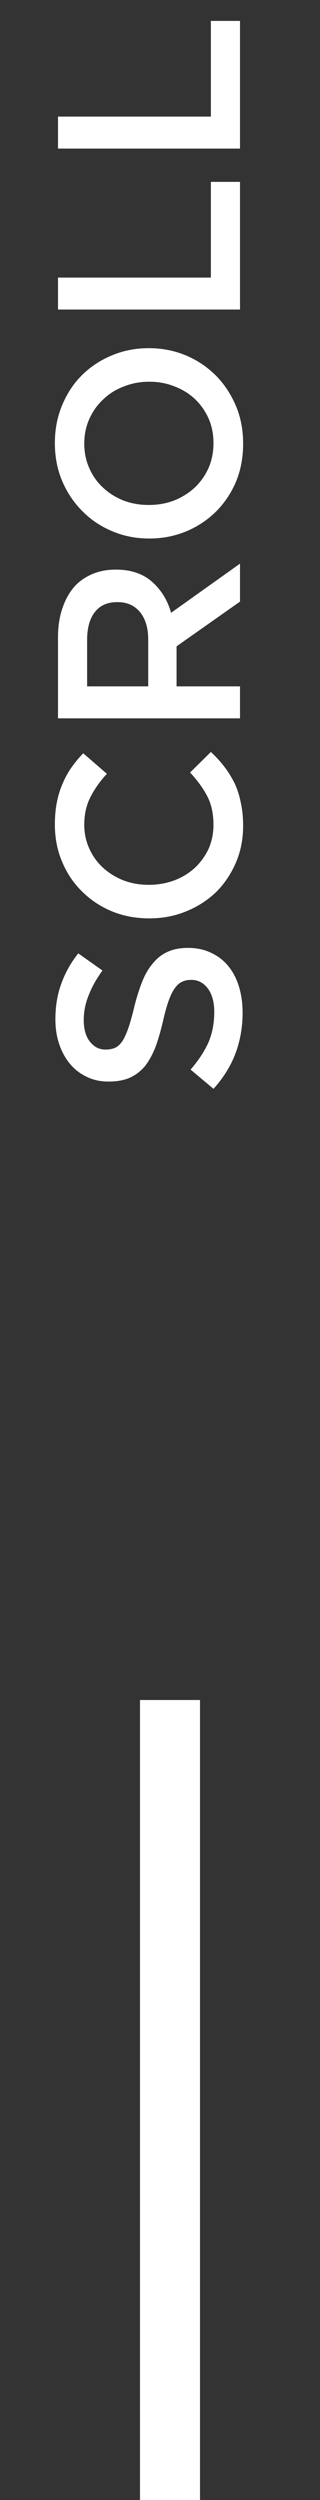 <svg width="16" height="125" viewBox="0 0 16 125" fill="none" xmlns="http://www.w3.org/2000/svg">
<rect x="0" y="0" width="16" height="125" fill="#333333" stroke="none"/>
<path d="M12.13 50.645C12.13 51.347 12.013 52.019 11.779 52.66C11.536 53.301 11.168 53.895 10.674 54.441L9.53 53.479C9.911 53.037 10.206 52.591 10.414 52.14C10.613 51.681 10.713 51.169 10.713 50.606C10.713 50.112 10.609 49.722 10.401 49.436C10.184 49.141 9.907 48.994 9.569 48.994L9.543 48.994C9.378 48.994 9.235 49.024 9.114 49.085C8.984 49.137 8.863 49.241 8.75 49.397C8.637 49.544 8.533 49.752 8.438 50.021C8.343 50.281 8.247 50.623 8.152 51.048C8.039 51.533 7.914 51.967 7.775 52.348C7.628 52.721 7.454 53.037 7.255 53.297C7.047 53.548 6.796 53.743 6.501 53.882C6.206 54.012 5.851 54.077 5.435 54.077L5.409 54.077C5.019 54.077 4.664 53.999 4.343 53.843C4.014 53.687 3.736 53.475 3.511 53.206C3.277 52.929 3.095 52.599 2.965 52.218C2.835 51.837 2.77 51.421 2.77 50.97C2.77 50.303 2.87 49.705 3.069 49.176C3.26 48.639 3.541 48.136 3.914 47.668L5.123 48.526C4.82 48.942 4.59 49.354 4.434 49.761C4.269 50.168 4.187 50.58 4.187 50.996C4.187 51.464 4.291 51.828 4.499 52.088C4.707 52.348 4.963 52.478 5.266 52.478L5.292 52.478C5.465 52.478 5.621 52.448 5.76 52.387C5.89 52.326 6.011 52.214 6.124 52.049C6.228 51.884 6.328 51.663 6.423 51.386C6.518 51.109 6.618 50.749 6.722 50.307C6.843 49.83 6.978 49.41 7.125 49.046C7.272 48.682 7.454 48.379 7.671 48.136C7.879 47.885 8.126 47.698 8.412 47.577C8.689 47.456 9.014 47.395 9.387 47.395L9.413 47.395C9.838 47.395 10.219 47.477 10.557 47.642C10.895 47.798 11.181 48.019 11.415 48.305C11.649 48.591 11.827 48.933 11.948 49.332C12.069 49.731 12.13 50.168 12.13 50.645ZM12.156 41.29C12.156 41.957 12.035 42.572 11.792 43.136C11.549 43.699 11.22 44.189 10.804 44.605C10.379 45.012 9.881 45.333 9.309 45.567C8.737 45.801 8.126 45.918 7.476 45.918L7.45 45.918C6.8 45.918 6.193 45.805 5.63 45.58C5.058 45.346 4.56 45.021 4.135 44.605C3.702 44.189 3.364 43.695 3.121 43.123C2.87 42.551 2.744 41.918 2.744 41.225C2.744 40.809 2.779 40.432 2.848 40.094C2.917 39.747 3.017 39.431 3.147 39.145C3.268 38.859 3.416 38.594 3.589 38.352C3.762 38.109 3.953 37.879 4.161 37.663L5.344 38.69C5.006 39.054 4.733 39.439 4.525 39.847C4.317 40.254 4.213 40.718 4.213 41.238C4.213 41.671 4.3 42.074 4.473 42.447C4.638 42.811 4.867 43.127 5.162 43.396C5.448 43.656 5.786 43.864 6.176 44.02C6.566 44.167 6.982 44.241 7.424 44.241L7.45 44.241C7.892 44.241 8.312 44.167 8.711 44.02C9.101 43.872 9.443 43.664 9.738 43.396C10.024 43.127 10.254 42.811 10.427 42.447C10.592 42.074 10.674 41.671 10.674 41.238C10.674 40.683 10.57 40.206 10.362 39.808C10.154 39.409 9.868 39.015 9.504 38.625L10.544 37.598C10.795 37.832 11.021 38.079 11.22 38.339C11.411 38.59 11.58 38.863 11.727 39.158C11.866 39.452 11.97 39.777 12.039 40.133C12.117 40.479 12.156 40.865 12.156 41.29ZM2.9 35.917L2.9 31.861C2.9 31.289 2.982 30.782 3.147 30.34C3.303 29.898 3.524 29.53 3.81 29.235C4.061 28.992 4.352 28.806 4.681 28.676C5.01 28.546 5.374 28.481 5.773 28.481L5.799 28.481C6.544 28.481 7.147 28.685 7.606 29.092C8.057 29.491 8.373 30.006 8.555 30.639L12 28.182L12 30.08L8.828 32.316L8.828 34.318L12 34.318L12 35.917L2.9 35.917ZM7.411 31.978C7.411 31.406 7.277 30.951 7.008 30.613C6.731 30.275 6.358 30.106 5.89 30.106L5.864 30.106C5.37 30.106 4.997 30.271 4.746 30.6C4.486 30.929 4.356 31.393 4.356 31.991L4.356 34.318L7.411 34.318L7.411 31.978ZM12.156 22.18C12.156 22.882 12.035 23.524 11.792 24.104C11.541 24.685 11.203 25.183 10.778 25.599C10.353 26.015 9.859 26.34 9.296 26.574C8.724 26.808 8.117 26.925 7.476 26.925L7.45 26.925C6.809 26.925 6.206 26.808 5.643 26.574C5.071 26.34 4.573 26.011 4.148 25.586C3.715 25.162 3.372 24.659 3.121 24.078C2.87 23.498 2.744 22.856 2.744 22.154C2.744 21.452 2.87 20.811 3.121 20.23C3.364 19.65 3.697 19.151 4.122 18.735C4.547 18.319 5.045 17.994 5.617 17.76C6.18 17.526 6.783 17.409 7.424 17.409L7.45 17.409C8.091 17.409 8.698 17.526 9.27 17.76C9.833 17.994 10.332 18.324 10.765 18.748C11.19 19.173 11.528 19.676 11.779 20.256C12.03 20.837 12.156 21.478 12.156 22.18ZM10.674 22.154C10.674 21.704 10.592 21.292 10.427 20.919C10.254 20.538 10.024 20.213 9.738 19.944C9.452 19.676 9.114 19.468 8.724 19.32C8.334 19.164 7.918 19.086 7.476 19.086L7.45 19.086C7.008 19.086 6.592 19.164 6.202 19.32C5.803 19.468 5.461 19.68 5.175 19.957C4.88 20.226 4.646 20.551 4.473 20.932C4.3 21.314 4.213 21.73 4.213 22.18C4.213 22.631 4.3 23.047 4.473 23.428C4.638 23.801 4.867 24.122 5.162 24.39C5.448 24.659 5.786 24.871 6.176 25.027C6.566 25.175 6.982 25.248 7.424 25.248L7.45 25.248C7.892 25.248 8.308 25.175 8.698 25.027C9.088 24.871 9.43 24.659 9.725 24.39C10.02 24.113 10.254 23.784 10.427 23.402C10.592 23.021 10.674 22.605 10.674 22.154ZM2.9 15.477L2.9 13.879L10.544 13.879L10.544 9.094L12 9.094L12 15.477L2.9 15.477ZM2.9 7.429L2.9 5.83L10.544 5.83L10.544 1.046L12 1.046L12 7.429L2.9 7.429Z" fill="white"/>
<line x1="8.5" y1="85" x2="8.5" y2="125" stroke="white" stroke-width="3"/>
</svg>
